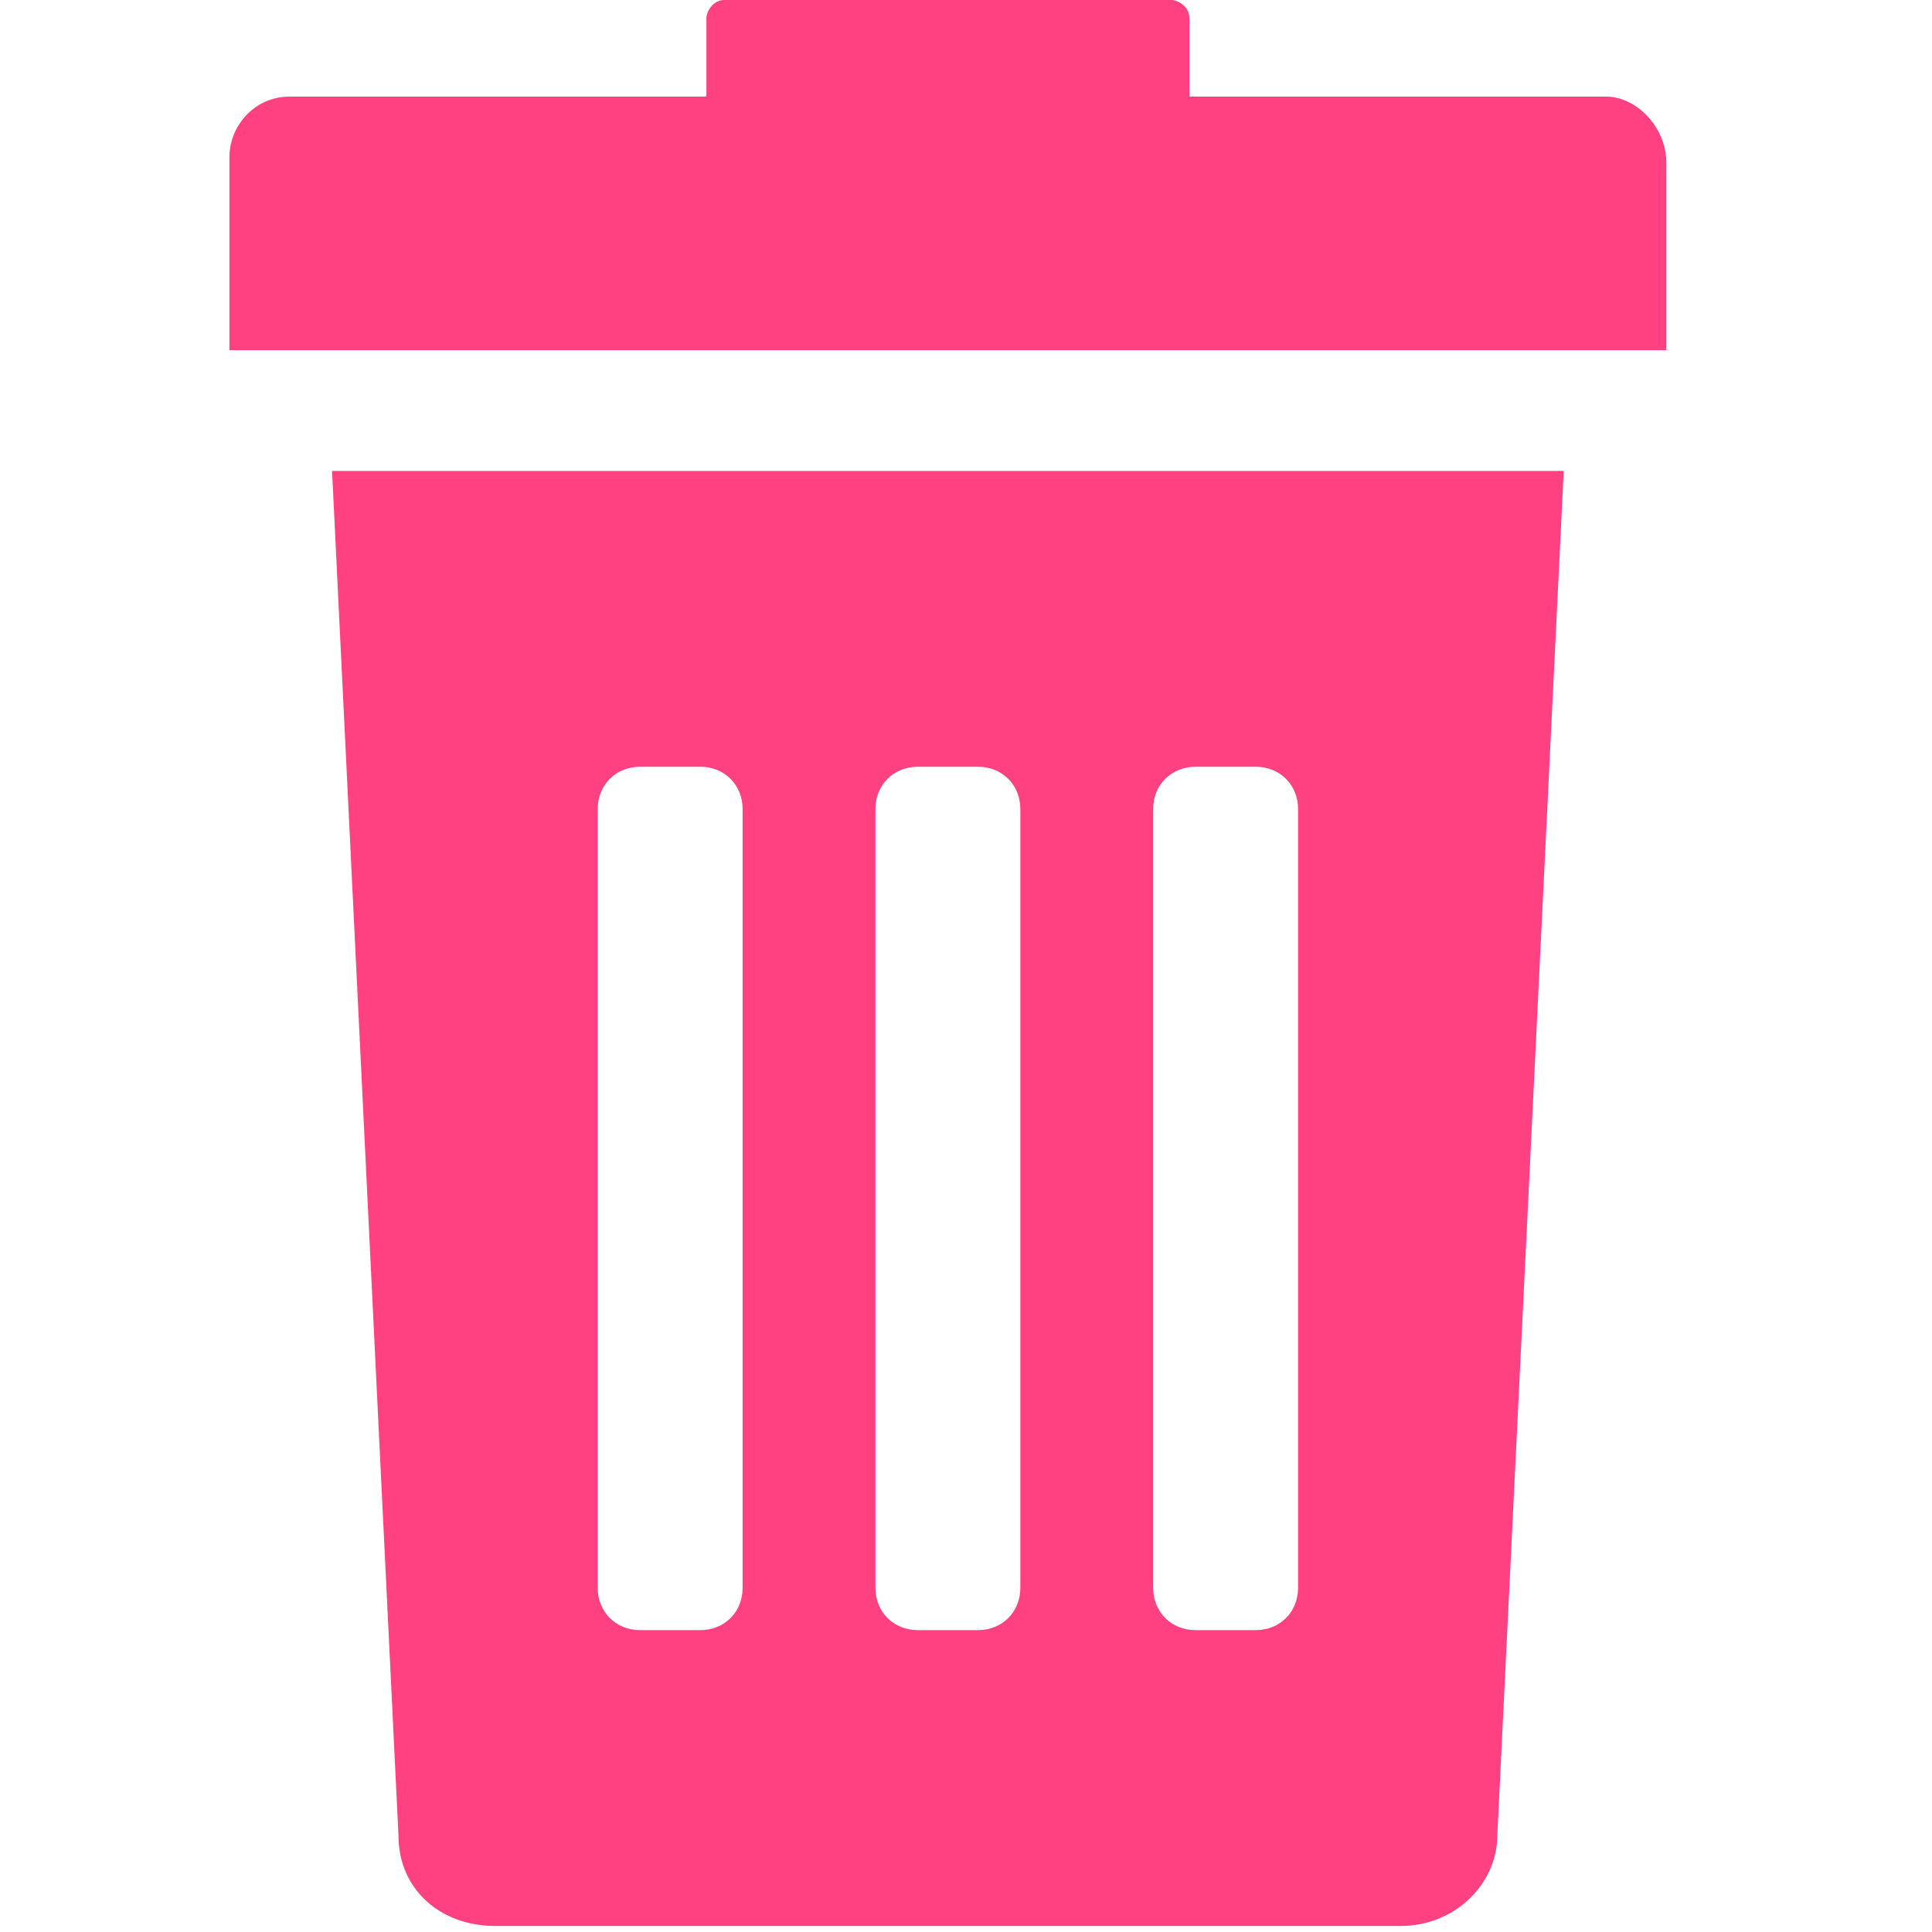 <?xml version="1.0" encoding="utf-8"?>
<!-- Generator: Adobe Illustrator 22.1.0, SVG Export Plug-In . SVG Version: 6.00 Build 0)  -->
<svg version="1.1" id="Layer_1" xmlns="http://www.w3.org/2000/svg" xmlns:xlink="http://www.w3.org/1999/xlink" x="0px" y="0px"
	 viewBox="0 0 32 32" style="enable-background:new 0 0 32 32;" xml:space="preserve">
<style type="text/css">
	.st0{fill:#FF4081;}
</style>
<g>
	<g>
		<path class="st0" d="M6.6,30.4c0,0.9,0.7,1.5,1.6,1.5h15c0.9,0,1.6-0.7,1.6-1.5l1.1-22.6H5.5L6.6,30.4z M19.1,13.4
			c0-0.4,0.3-0.7,0.7-0.7h1c0.4,0,0.7,0.3,0.7,0.7v12.9c0,0.4-0.3,0.7-0.7,0.7h-1c-0.4,0-0.7-0.3-0.7-0.7V13.4z M14.5,13.4
			c0-0.4,0.3-0.7,0.7-0.7h1c0.4,0,0.7,0.3,0.7,0.7v12.9c0,0.4-0.3,0.7-0.7,0.7h-1c-0.4,0-0.7-0.3-0.7-0.7V13.4L14.5,13.4z M9.9,13.4
			c0-0.4,0.3-0.7,0.7-0.7h1c0.4,0,0.7,0.3,0.7,0.7v12.9c0,0.4-0.3,0.7-0.7,0.7h-1c-0.4,0-0.7-0.3-0.7-0.7V13.4z"/>
		<path class="st0" d="M26.6,1.6h-6.9V0.3c0-0.2-0.2-0.3-0.3-0.3H12c-0.2,0-0.3,0.2-0.3,0.3v1.3H4.8c-0.6,0-1,0.5-1,1v3.2h23.8V2.7
			C27.6,2.1,27.1,1.6,26.6,1.6z"/>
	</g>
</g>
</svg>
